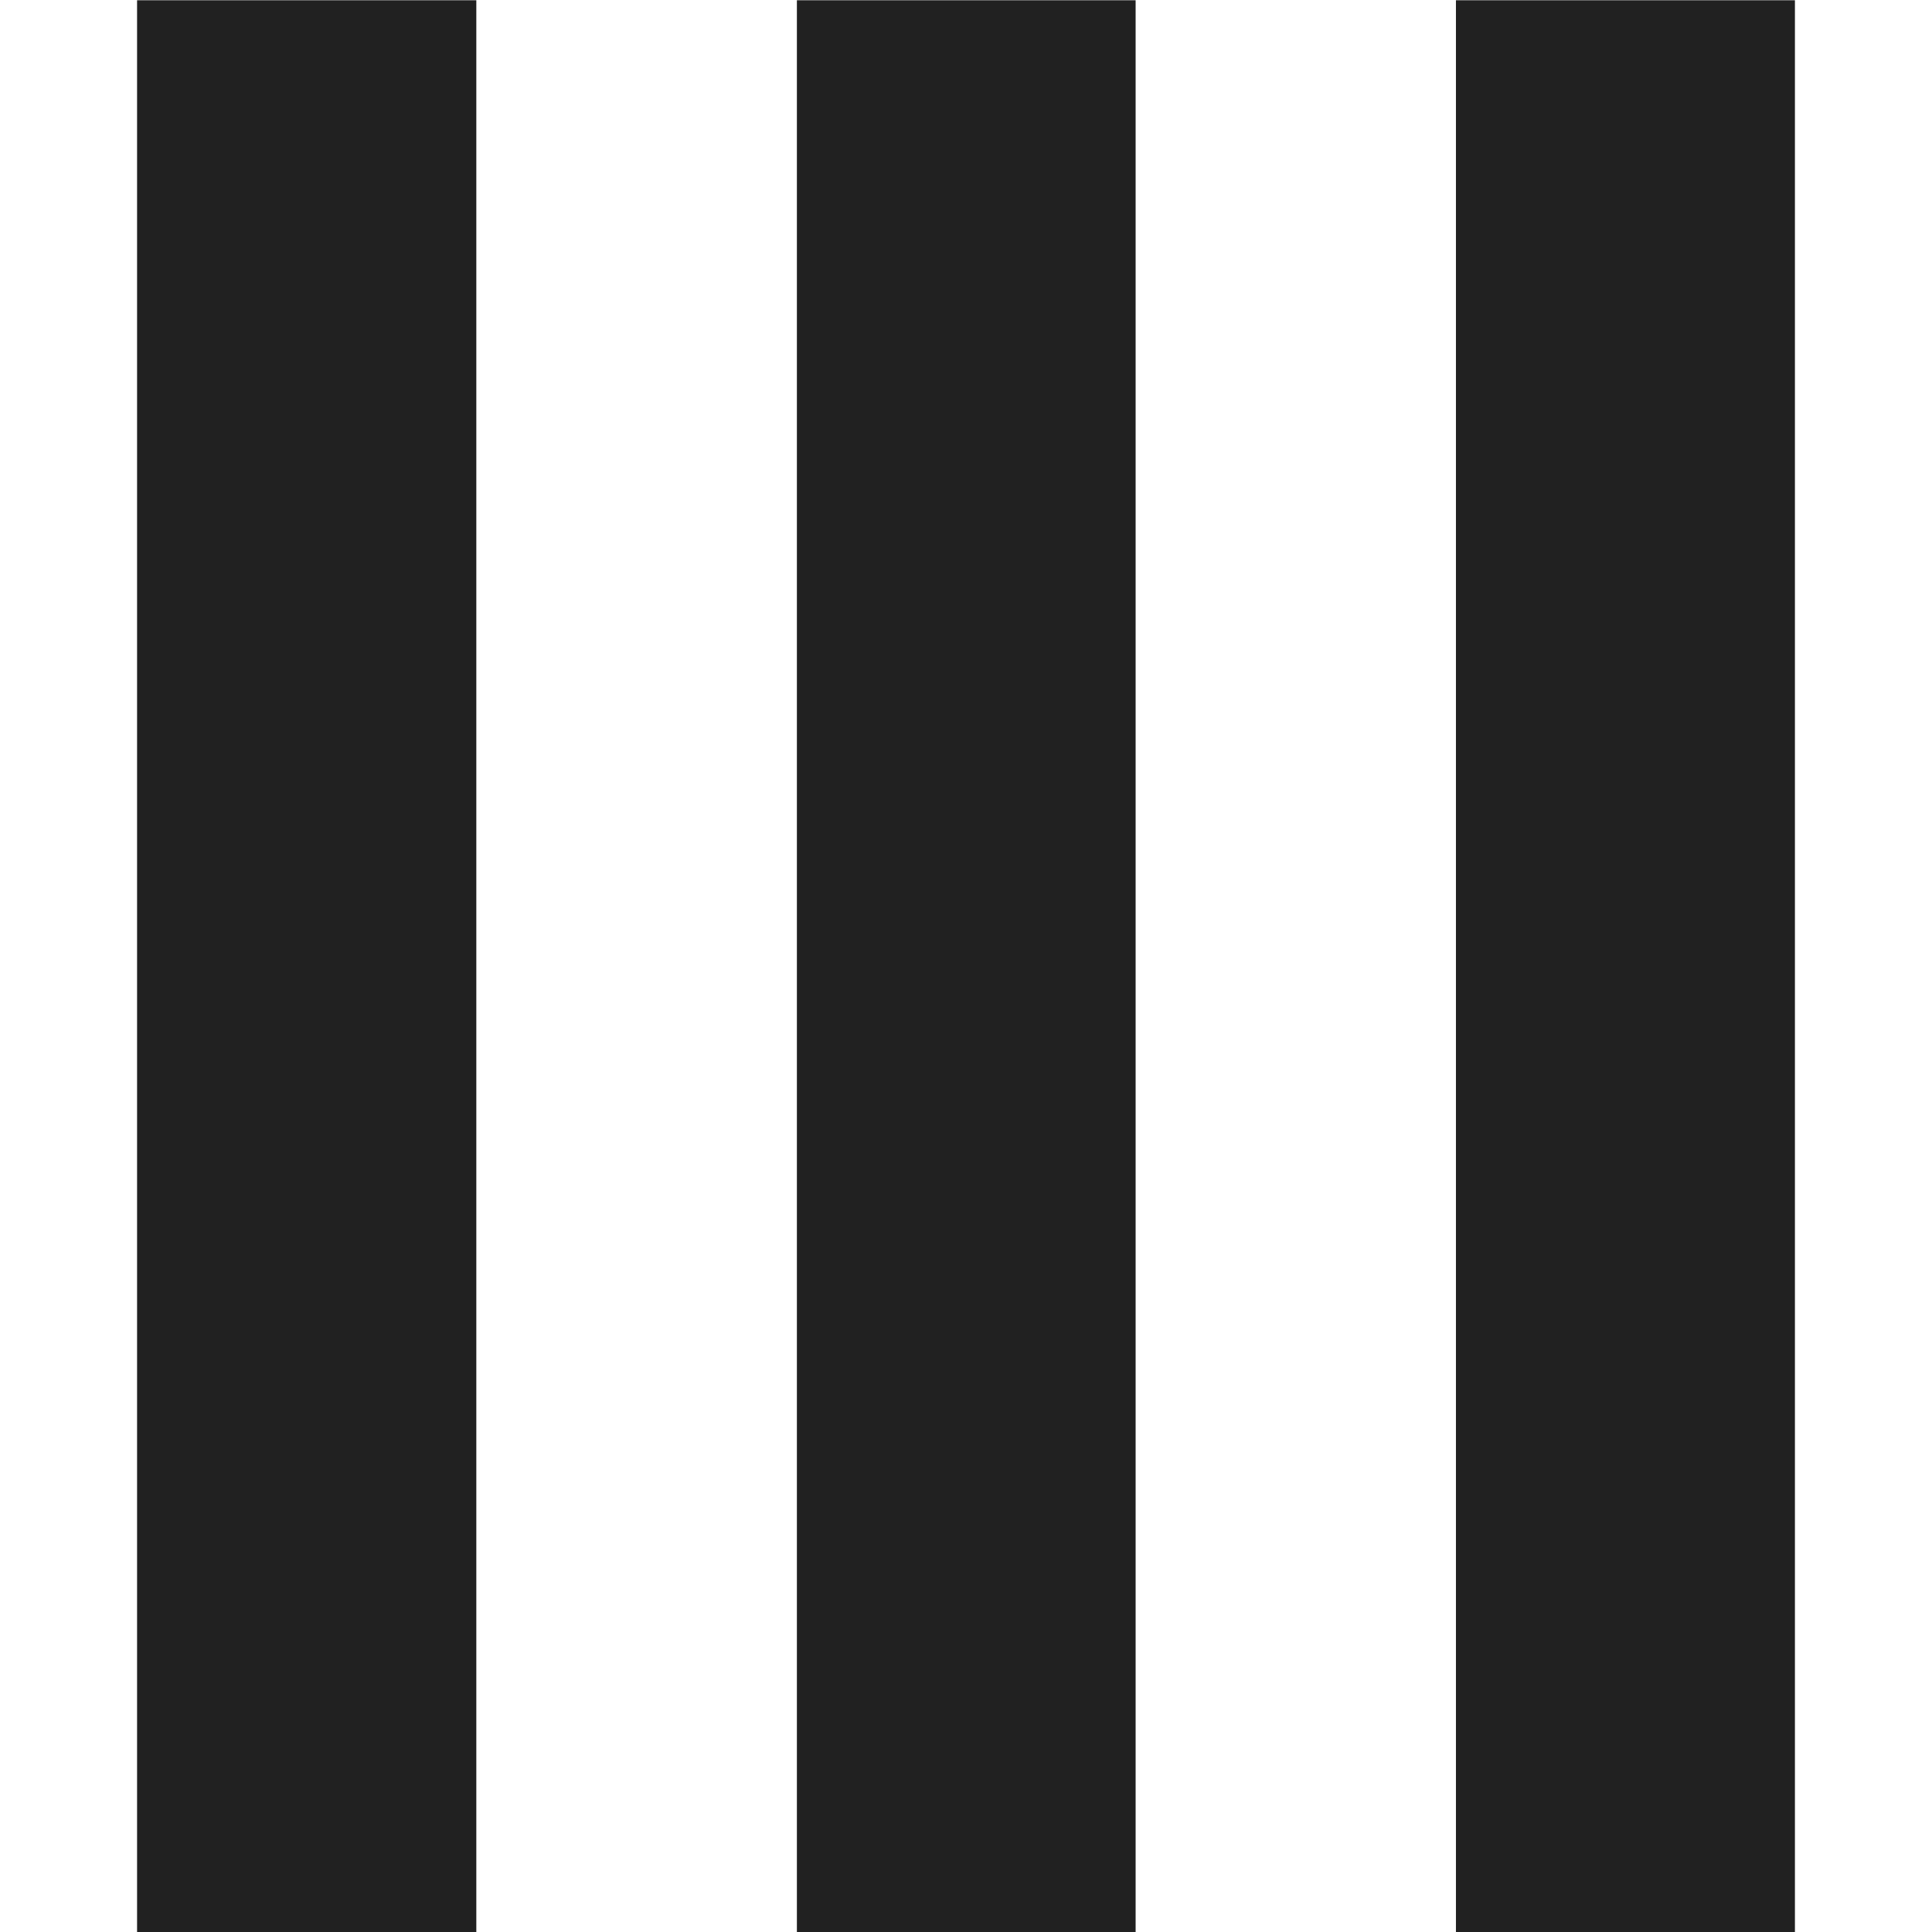 <?xml version="1.0" standalone="no"?>
<svg xmlns="http://www.w3.org/2000/svg" viewBox="-3.196 -3.725 6.392 7.449" color="#212121" width="75" height="75"><g transform="matrix(1 0 0 -1 0 0)">
    <rect xmlns="http://www.w3.org/2000/svg" x="-3.196" y="-3.725" class="primary" fill="currentColor" width="1.308" height="7.449"/>
    <rect xmlns="http://www.w3.org/2000/svg" x="-0.652" y="-3.725" class="primary" fill="currentColor" width="1.306" height="7.449"/>
    <rect xmlns="http://www.w3.org/2000/svg" x="1.889" y="-3.725" class="primary" fill="currentColor" width="1.307" height="7.449"/>
  </g></svg>